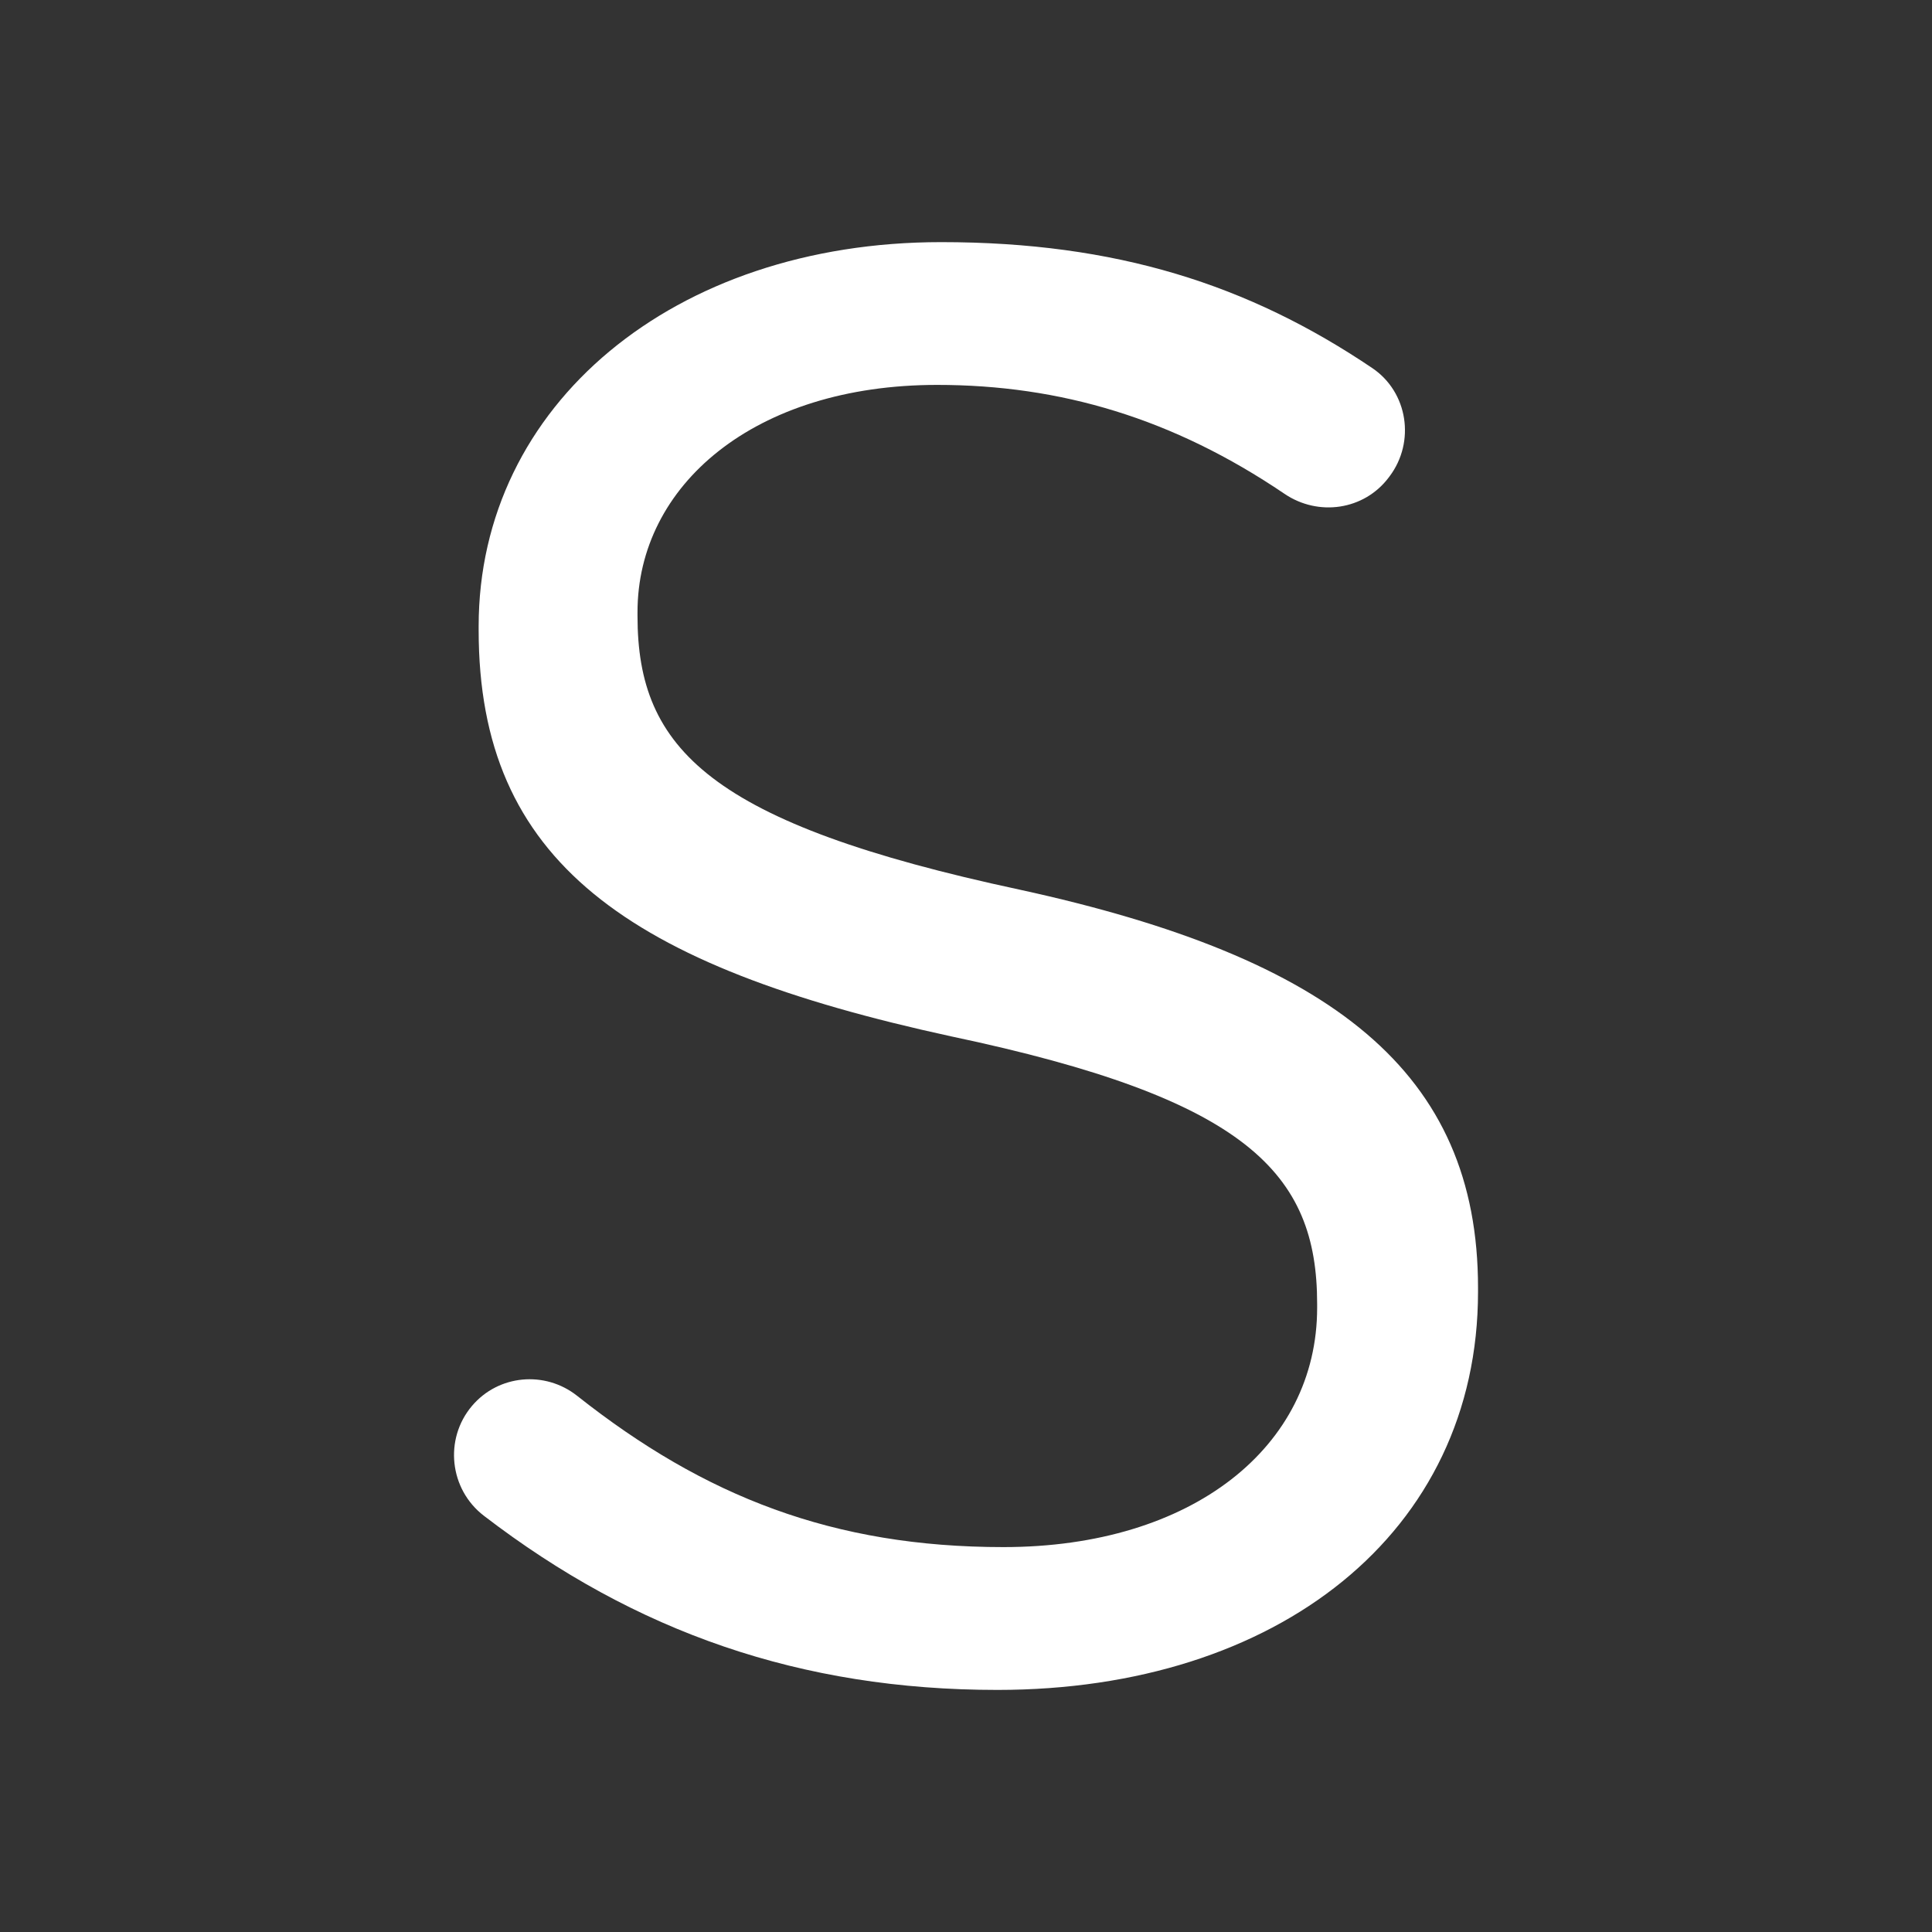<?xml version="1.0" encoding="utf-8"?>
<!-- Generator: Adobe Illustrator 26.3.1, SVG Export Plug-In . SVG Version: 6.00 Build 0)  -->
<svg version="1.1" id="Capa_1" xmlns="http://www.w3.org/2000/svg" xmlns:xlink="http://www.w3.org/1999/xlink" x="0px" y="0px"
	 viewBox="0 0 400 400" style="enable-background:new 0 0 400 400;" xml:space="preserve">
<rect x="0" y="0" width="400" height="400" fill="#333333" stroke="none"/>
<style type="text/css">
	.st0{fill:#FFFFFF;}
</style>
<path class="st0" d="M97.71,291.09L97.71,291.09c5.48-6.49,15.12-7.37,21.78-2.1c26.39,20.88,53.06,31.32,88.26,31.32
	c39.13,0,64.95-20.81,64.95-49.54v-0.84c0-27.06-14.57-42.46-75.77-55.36C129.9,200,99.1,178.36,99.1,130.48v-0.83
	c0-45.8,40.38-79.52,95.75-79.52c36.21,0,63.64,8.78,89.27,26.08c7.39,4.99,8.94,15.29,3.57,22.42l-0.18,0.24
	c-5.1,6.76-14.56,8.12-21.57,3.37c-23.06-15.63-46.44-22.55-71.92-22.55c-37.88,0-62.03,20.82-62.03,47.04v0.84
	c0,27.48,14.99,42.88,79.1,56.62c64.95,14.15,94.92,37.88,94.92,82.43v0.83c0,49.96-41.63,82.43-99.5,82.43
	c-40.66,0-74.88-11.92-106.33-36.06C93.04,308.34,91.91,297.95,97.71,291.09z"/>
</svg>
